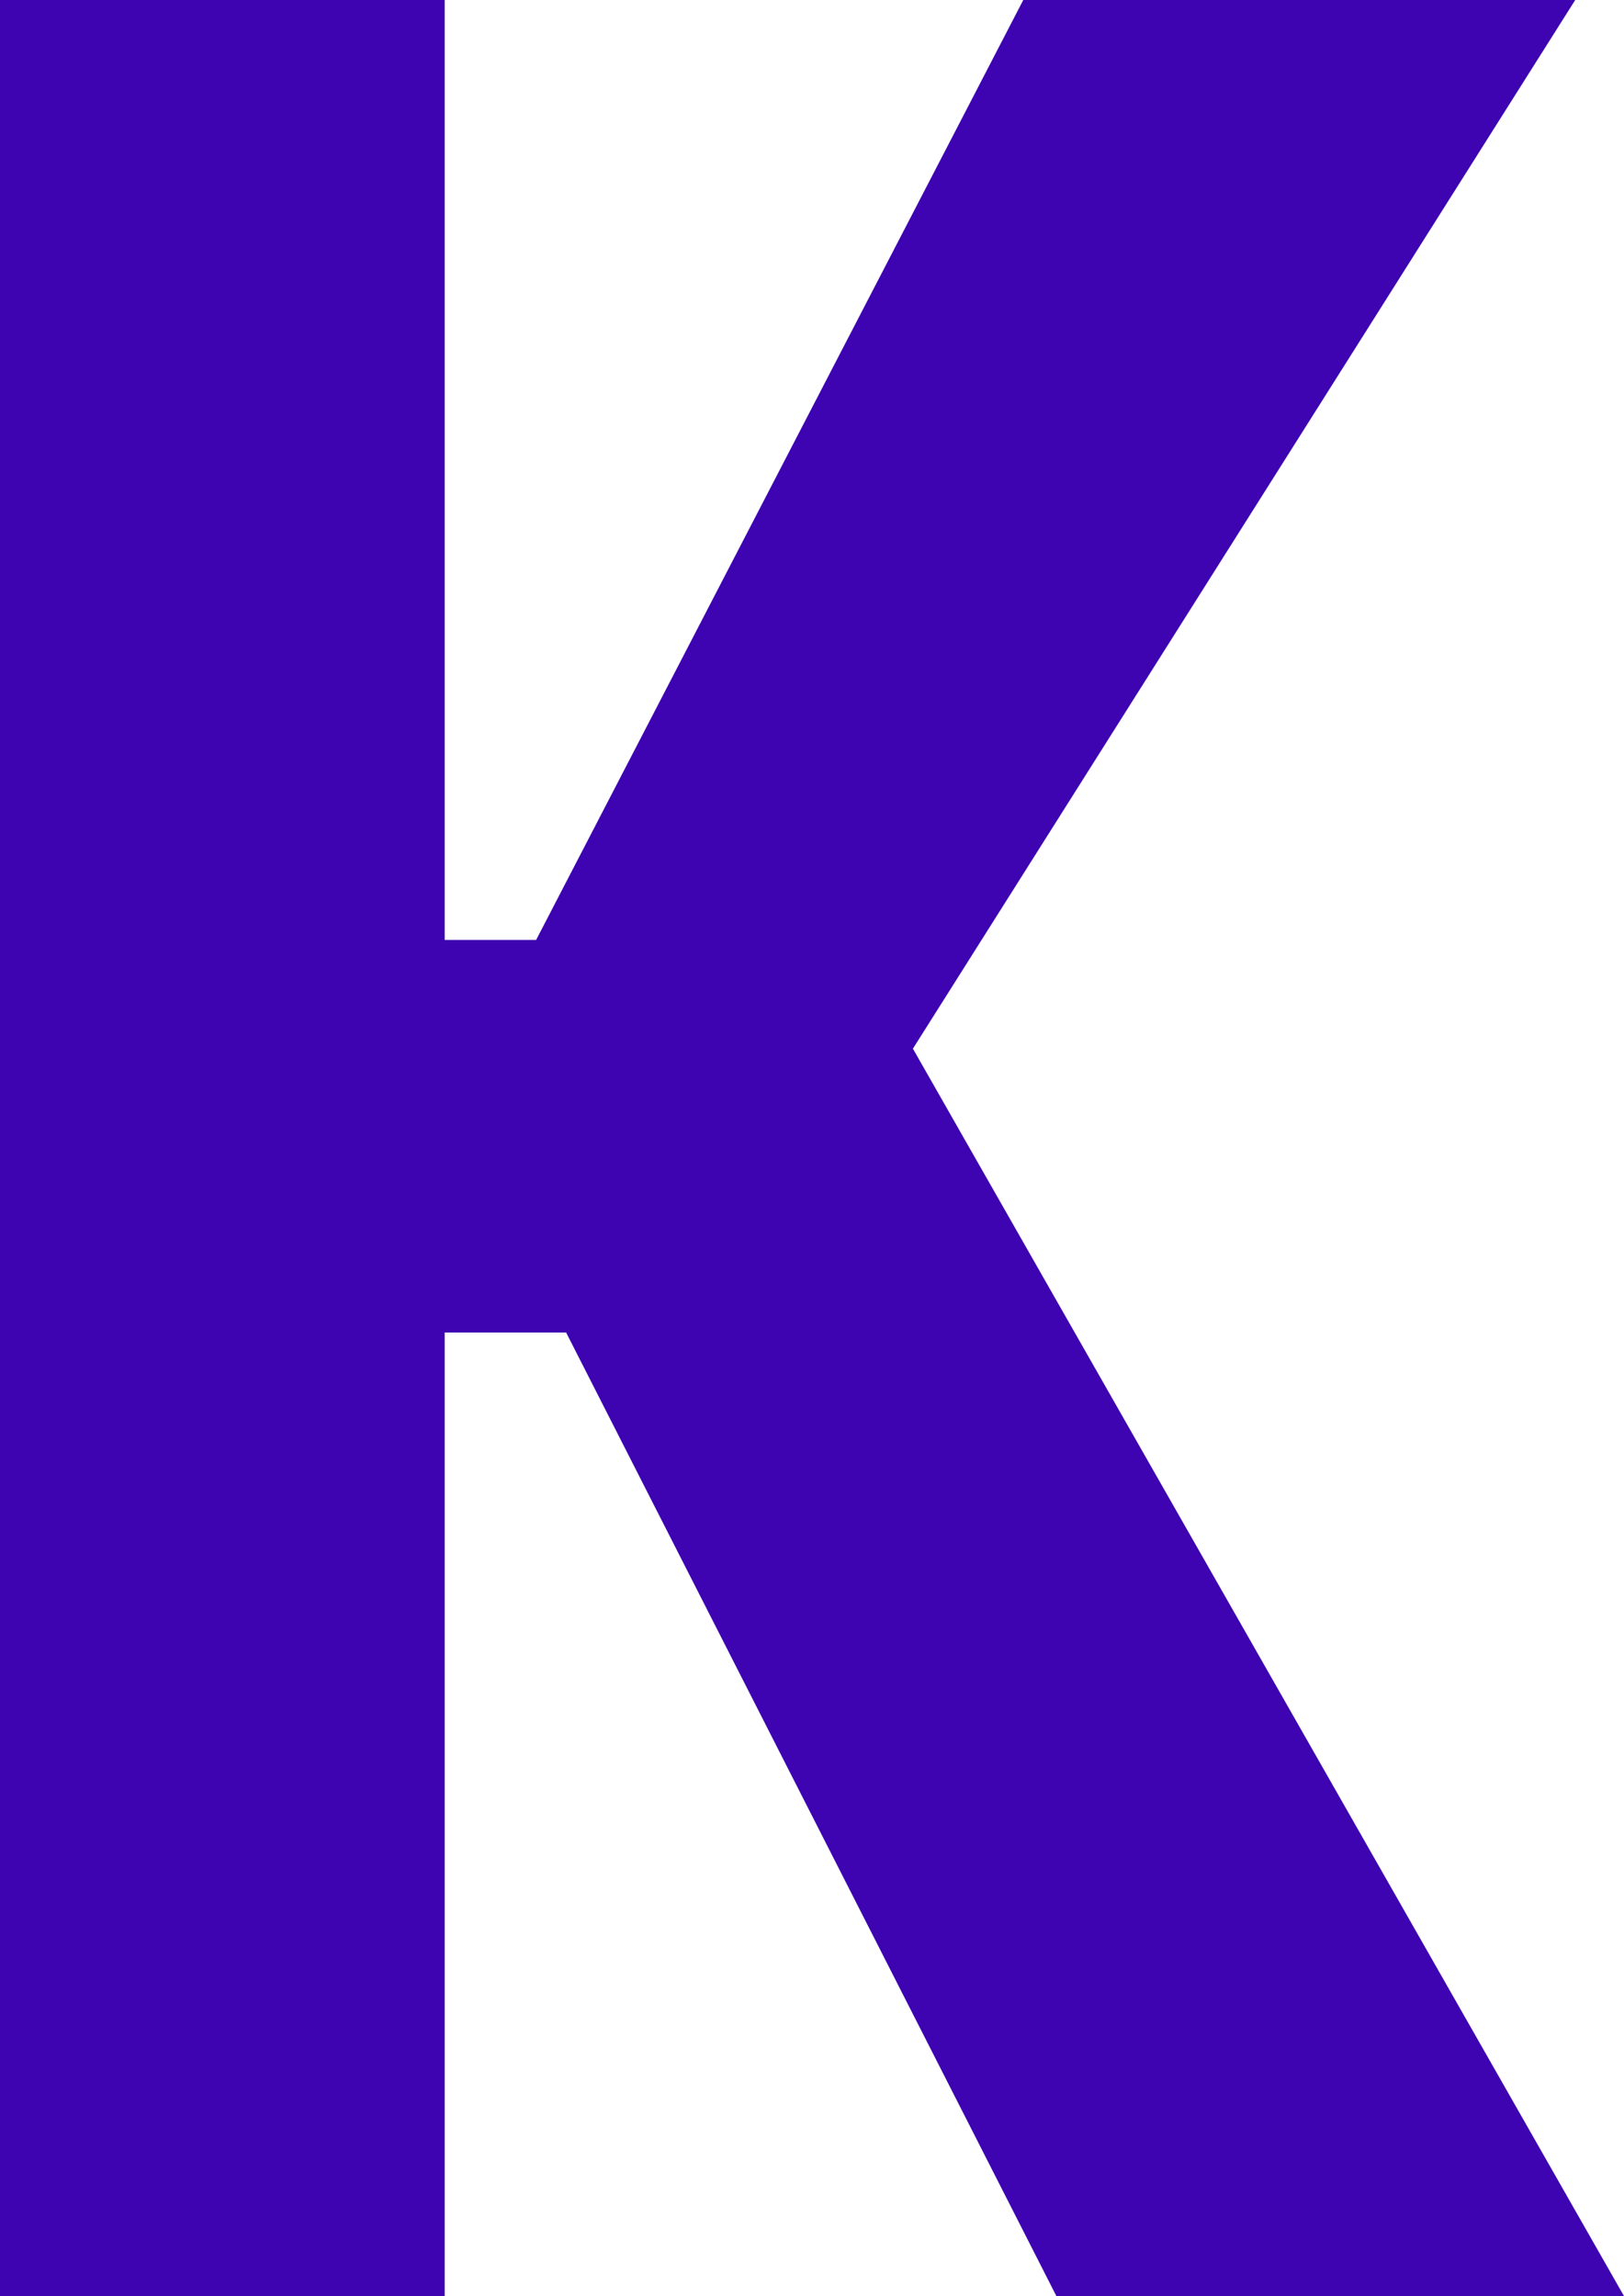<svg id="num_13" xmlns="http://www.w3.org/2000/svg" width="14.082" height="19.907" viewBox="0 0 14.082 19.907">
  <path id="Path_688" data-name="Path 688" d="M-817.223,685.333h-1.053v8.354h-3.856V673.78h3.856v8.149h.793l4.224-8.149h4.786l-5.743,9.092,6.166,10.815h-4.922Z" transform="translate(822.132 -673.78)" fill="#3e04b1"/>
</svg>
